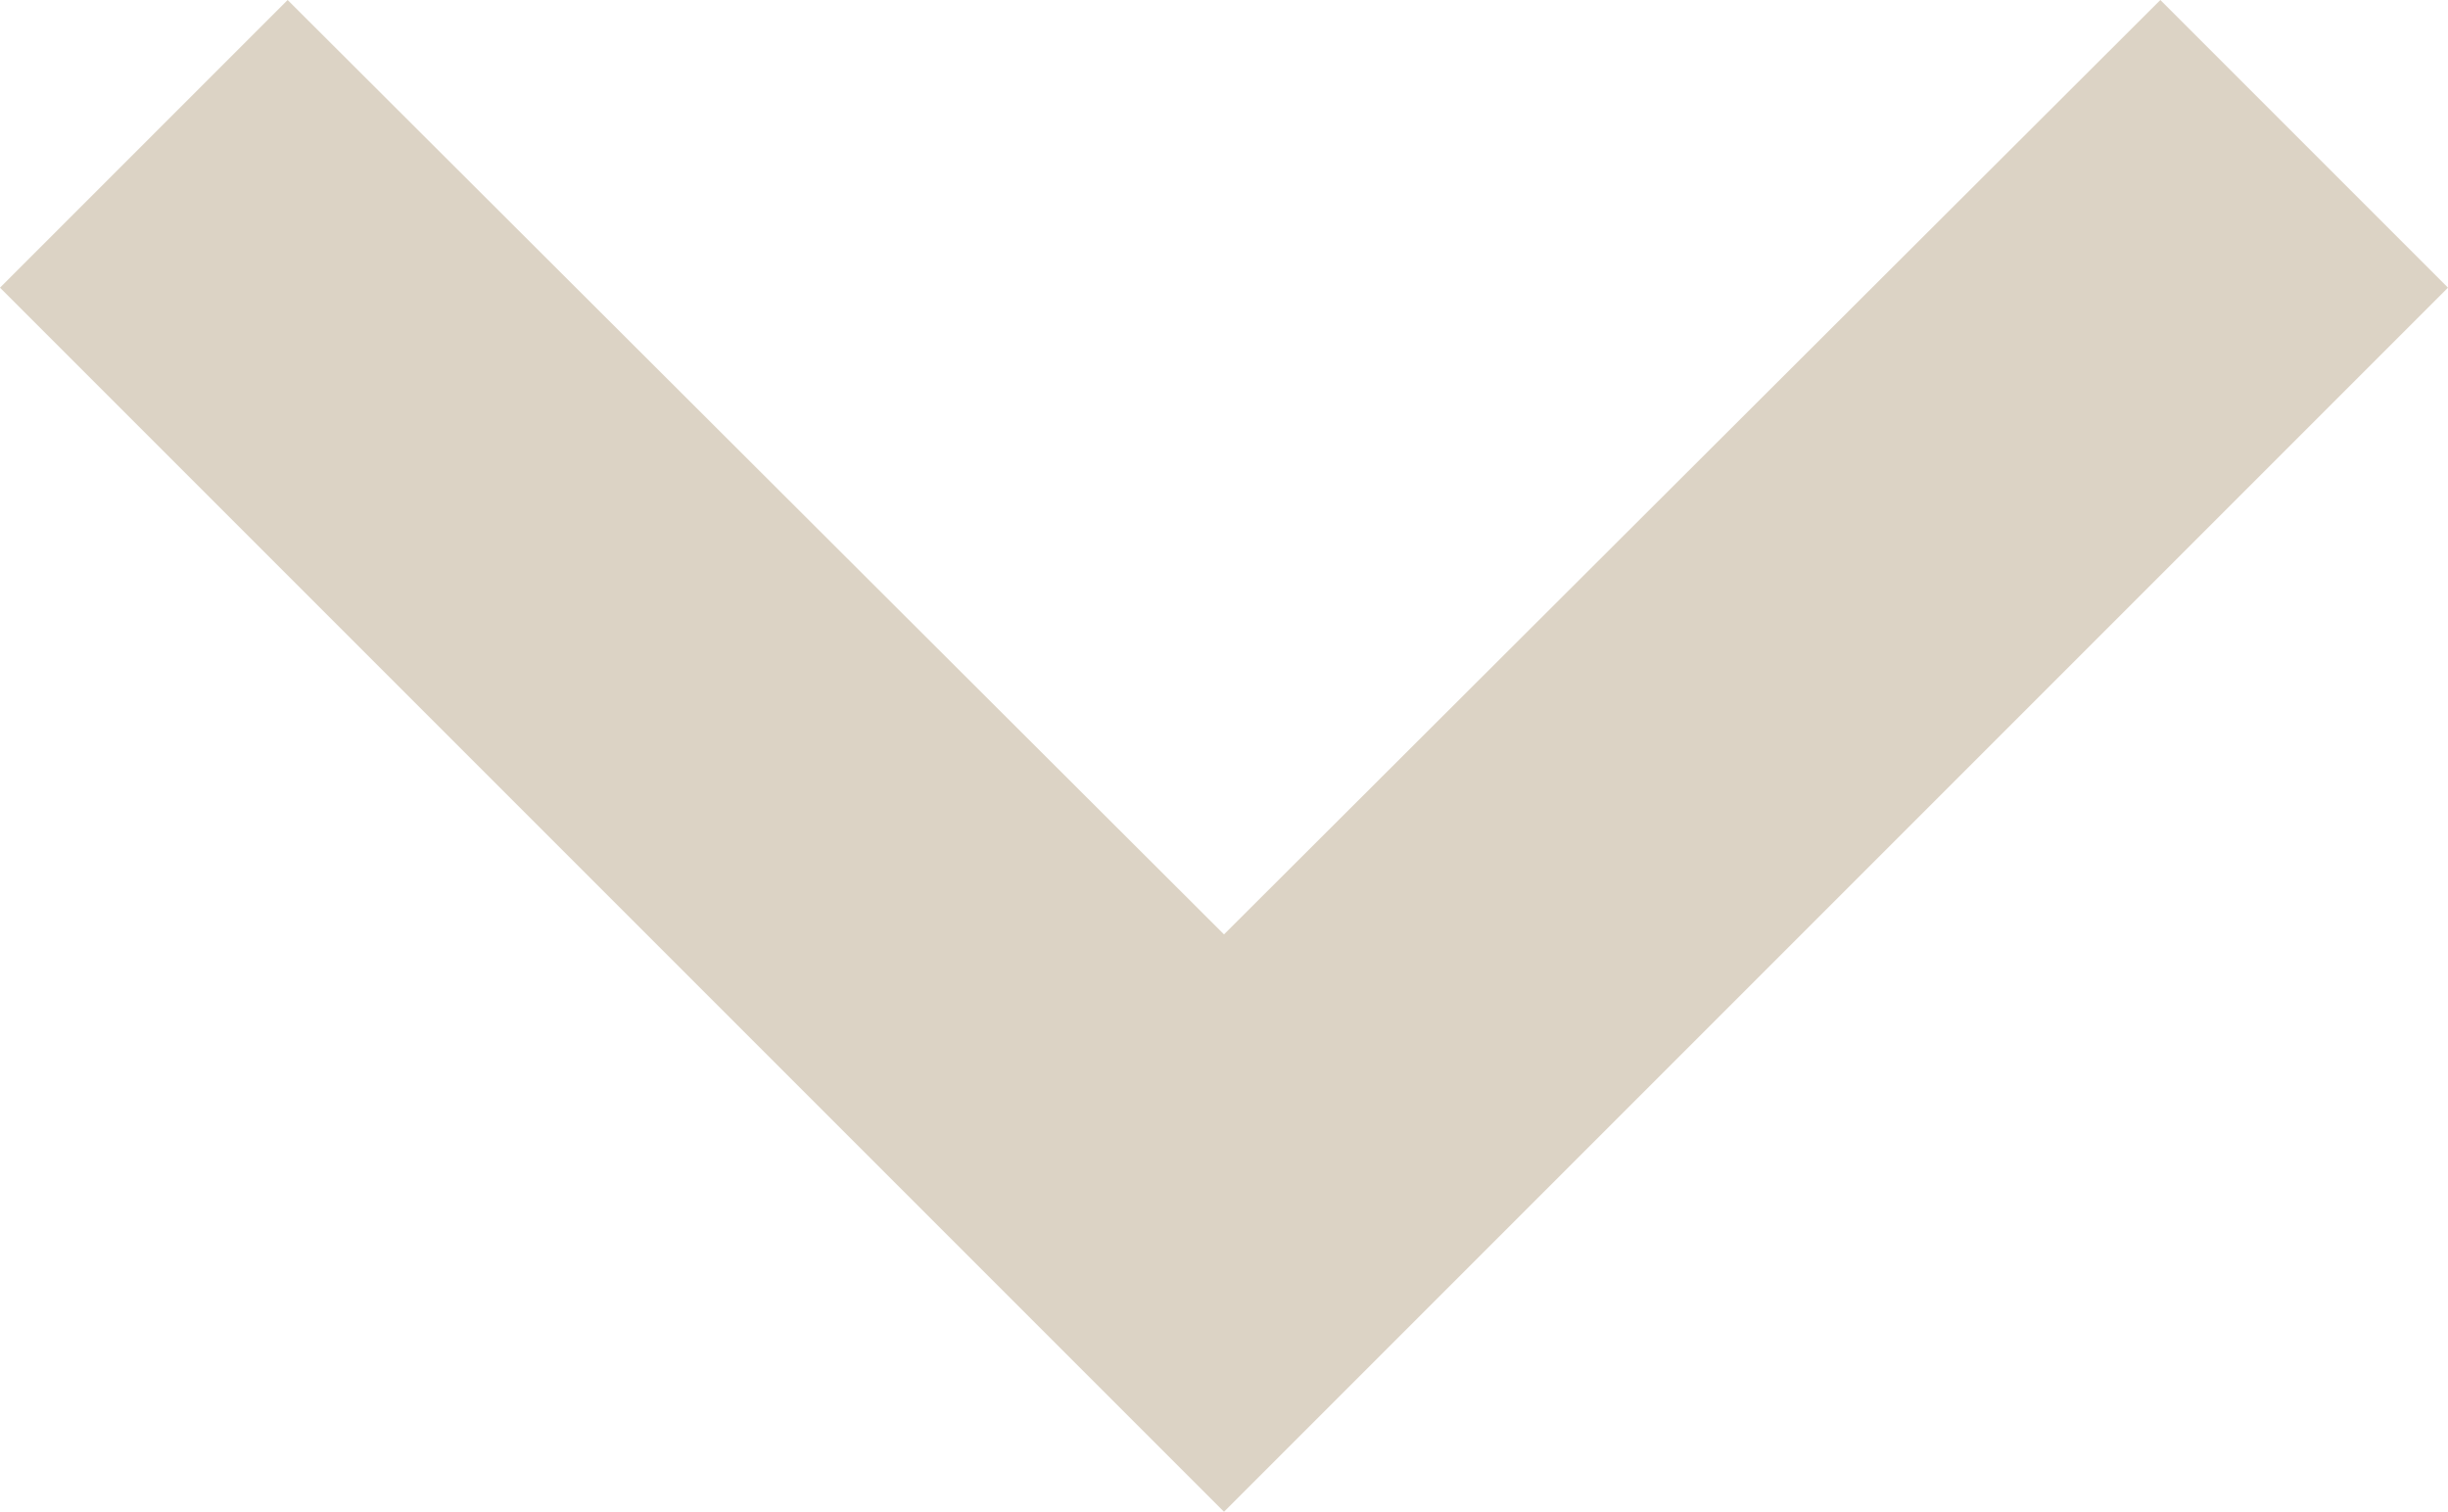 <svg xmlns="http://www.w3.org/2000/svg" width="12" height="7.41" viewBox="0 0 12 7.41">
  <g id="keyboard_arrow_down" transform="translate(-6 -8.59)">
    <path id="Path_121" data-name="Path 121" d="M7.41,8.59,12,13.17l4.59-4.58L18,10l-6,6L6,10Z" fill="#dcd3c5"/>
  </g>
</svg>
